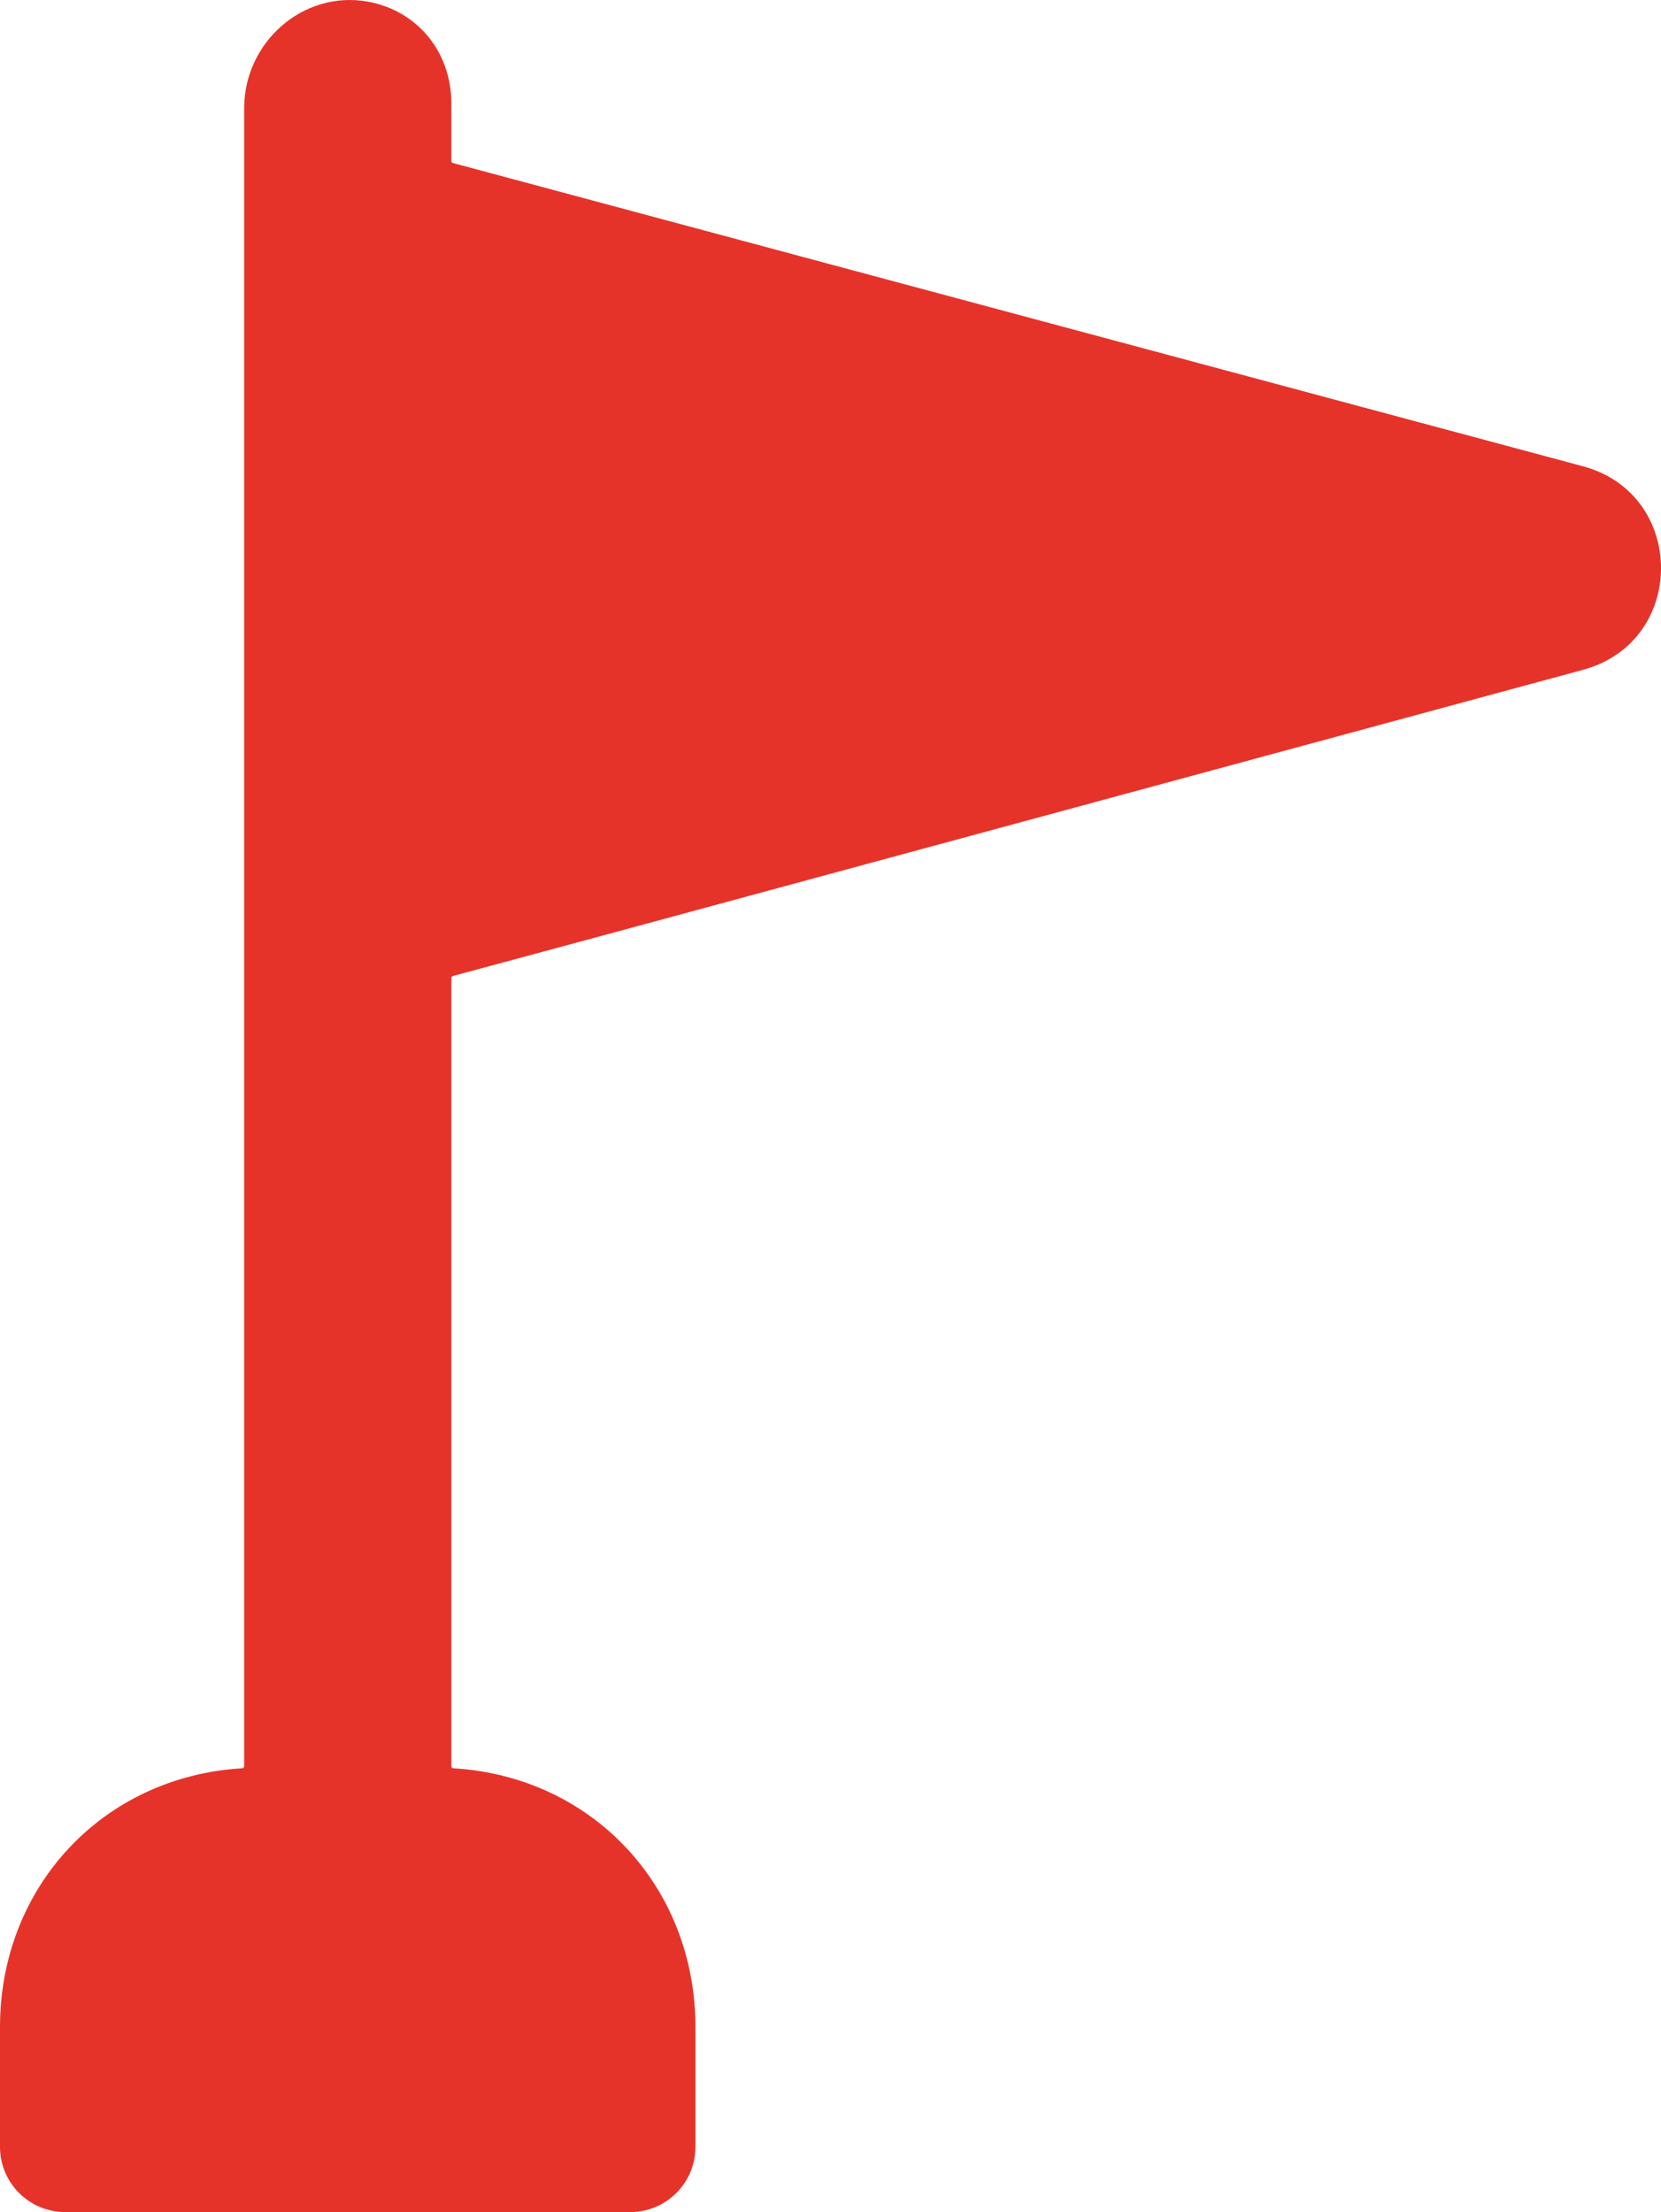 <?xml version="1.0" encoding="UTF-8"?>
<svg id="Calque_1" data-name="Calque 1" xmlns="http://www.w3.org/2000/svg" viewBox="0 0 534.29 711.51">
  <defs>
    <style>
      .cls-1 {
        fill: #e6332a;
      }
    </style>
  </defs>
  <path class="cls-1" d="M180.11,304.63l5.57-1.51c-1.91,.52-3.78,1.03-5.57,1.51Z"/>
  <path class="cls-1" d="M509.27,215.42l-314.57,85.26-6.1,1.65-2.92,.78-5.57,1.51-12.34,3.34-1.27,.34-3.56,.97-1.13,.3-2.15,.58-1.99,.54-1.87,.5-1.71,.46-1.55,.42-1.41,.38-5.45,1.47c-.3,.08-.5,.36-.5,.66v253.48c0,.36,.26,.66,.62,.68,44.9,2.68,77.9,38.23,77.9,83.25v38.54c0,11.57-9.38,20.95-20.95,20.95H20.95c-11.57,0-20.95-9.38-20.95-20.95v-38.54c0-45.02,33-80.57,77.9-83.25,.36-.02,.64-.32,.64-.68V34.79C78.54,13.64,97.44-3.2,118.27,.52c15.74,2.82,26.91,15.92,26.91,32.76v18.49c0,.32,.2,.58,.5,.66l363.51,97.54c33.43,8.98,33.49,56.39,.08,65.44Z"/>
</svg>